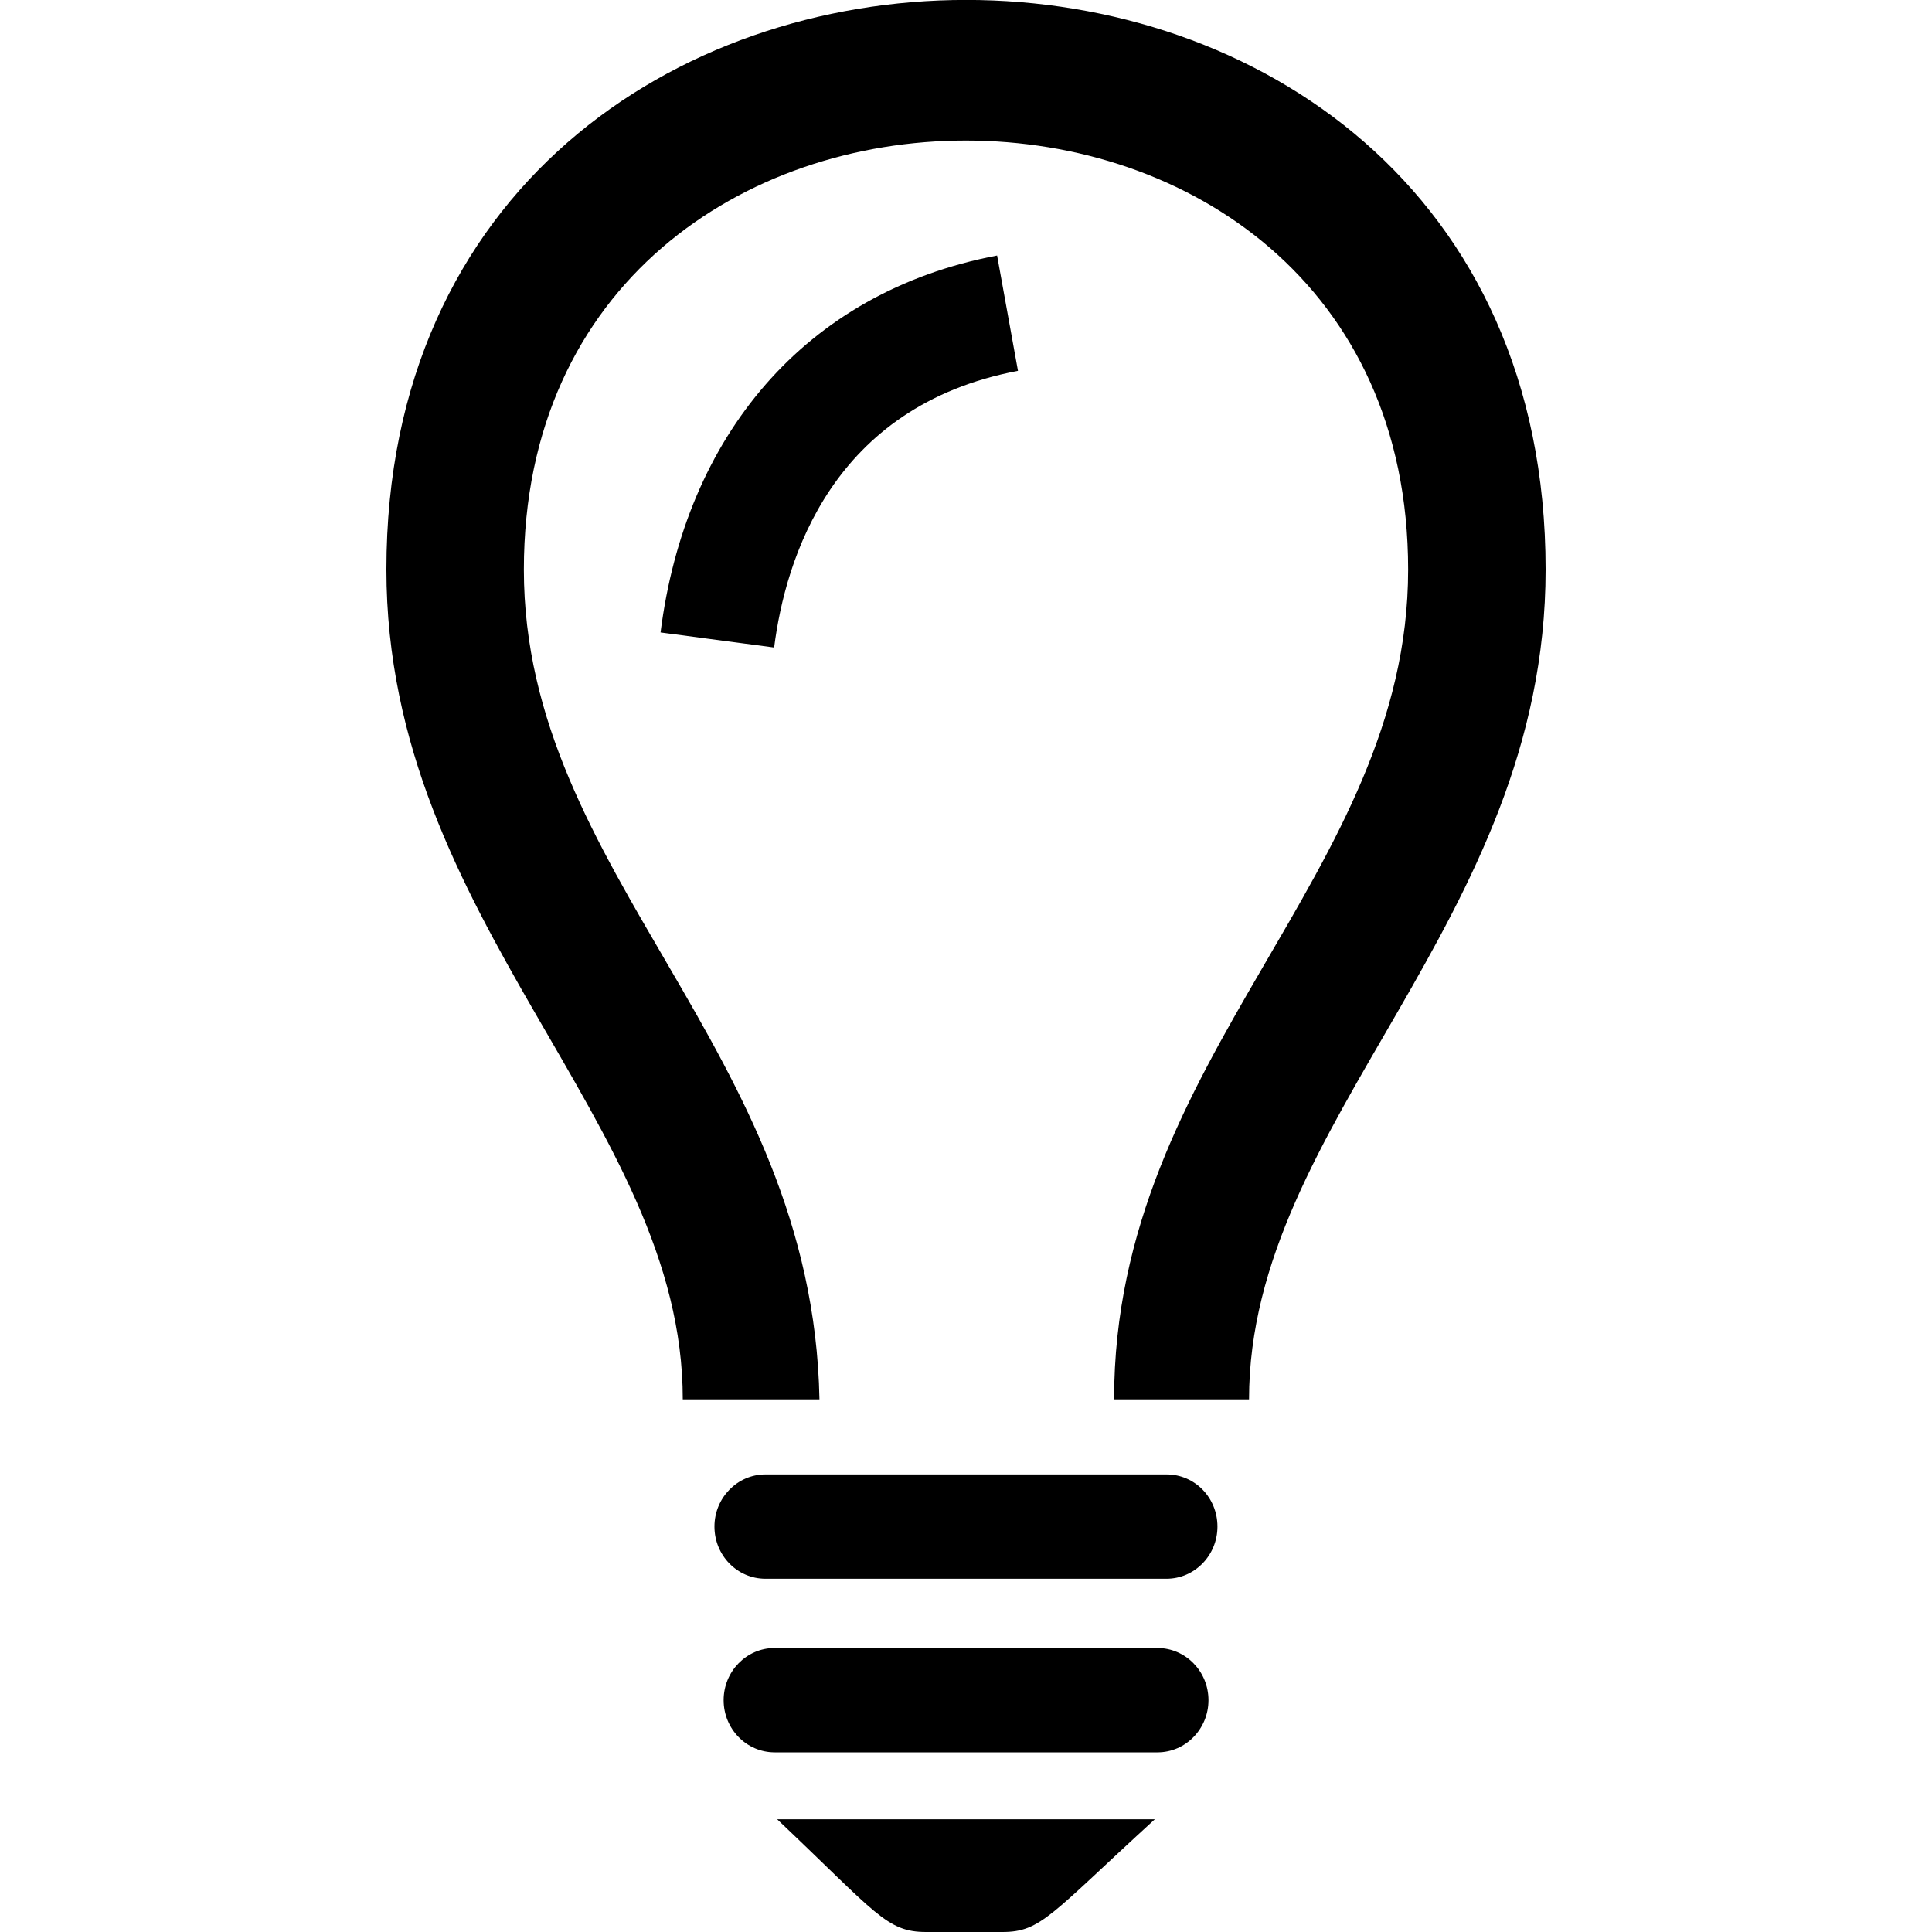 <?xml version="1.0" encoding="iso-8859-1"?><svg xmlns="http://www.w3.org/2000/svg" viewBox="0 0 20 20"><path d="M12.077 15.263H7.923c-.29 0-.527.242-.527.54 0 .298.236.54.527.54h4.153c.29 0 .527-.242.527-.54 0-.3-.235-.54-.526-.54zm-.095 1.797H8.018c-.29 0-.527.242-.527.54s.237.54.528.54h3.964c.29 0 .527-.242.527-.54s-.237-.54-.528-.54zm-3.937 1.773C9.072 19.805 9.177 20 9.587 20h.79c.4 0 .498-.18 1.578-1.167h-3.91zM16 5.896c0 3.656-3.07 5.705-3.07 8.59h-1.397c0-3.557 3.044-5.43 3.044-8.59 0-5.917-9.154-5.926-9.154 0 0 3.158 2.99 4.95 3.06 8.59H7.068C7.07 11.6 4 9.55 4 5.895c0-7.857 12-7.865 12 0zm-7.986.807l-1.176-.156c.256-2.024 1.486-3.523 3.484-3.902l.216 1.194C8.61 4.204 8.13 5.79 8.014 6.702z"/></svg>